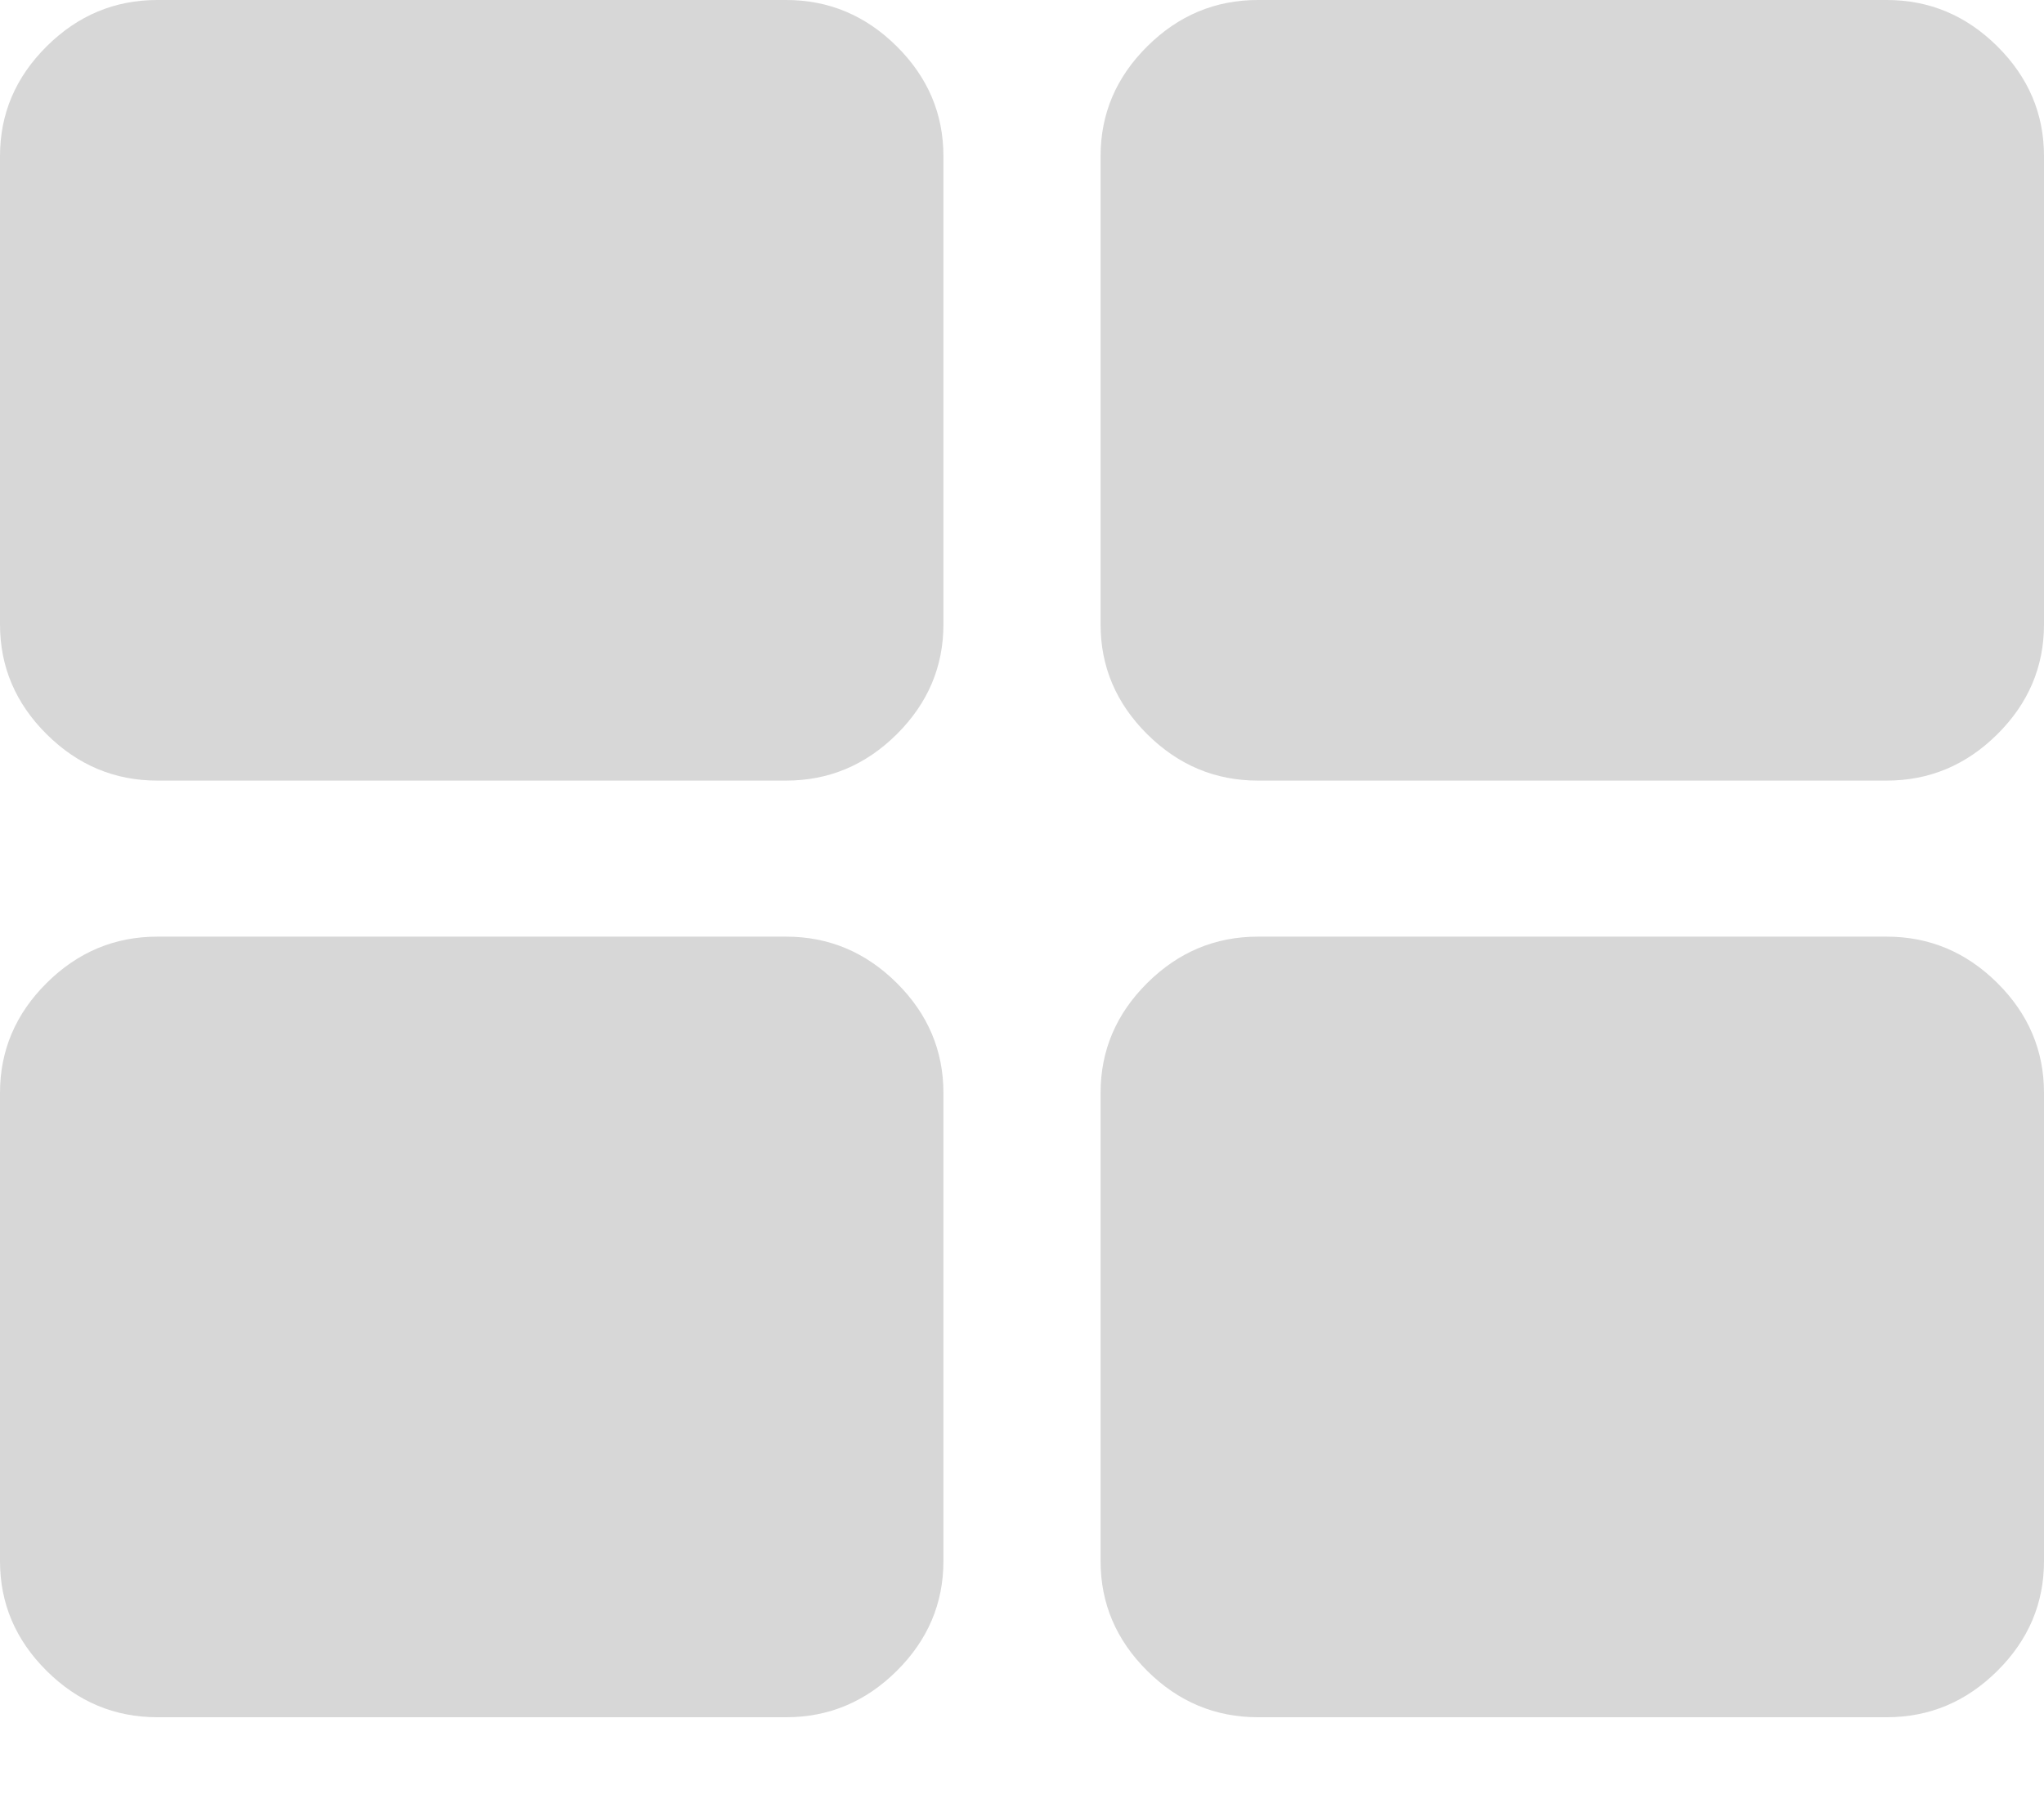 ﻿<?xml version="1.0" encoding="utf-8"?>
<svg version="1.1" xmlns:xlink="http://www.w3.org/1999/xlink" width="18px" height="16px" xmlns="http://www.w3.org/2000/svg">
  <g transform="matrix(1 0 0 1 -308 -920 )">
    <path d="M 7.897 8.655  C 8.171 8.927  8.308 9.25  8.308 9.622  L 8.308 13.745  C 8.308 14.118  8.171 14.44  7.897 14.712  C 7.623 14.984  7.298 15.12  6.923 15.12  L 1.385 15.12  C 1.01 15.12  0.685 14.984  0.411 14.712  C 0.137 14.44  0 14.118  0 13.745  L 0 9.622  C 0 9.25  0.137 8.927  0.411 8.655  C 0.685 8.383  1.01 8.247  1.385 8.247  L 6.923 8.247  C 7.298 8.247  7.623 8.383  7.897 8.655  Z M 7.897 0.408  C 8.171 0.68  8.308 1.002  8.308 1.375  L 8.308 5.498  C 8.308 5.87  8.171 6.193  7.897 6.465  C 7.623 6.737  7.298 6.873  6.923 6.873  L 1.385 6.873  C 1.01 6.873  0.685 6.737  0.411 6.465  C 0.137 6.193  0 5.87  0 5.498  L 0 1.375  C 0 1.002  0.137 0.68  0.411 0.408  C 0.685 0.136  1.01 0  1.385 0  L 6.923 0  C 7.298 0  7.623 0.136  7.897 0.408  Z M 17.589 8.655  C 17.863 8.927  18 9.25  18 9.622  L 18 13.745  C 18 14.118  17.863 14.44  17.589 14.712  C 17.315 14.984  16.99 15.12  16.615 15.12  L 11.077 15.12  C 10.702 15.12  10.377 14.984  10.103 14.712  C 9.829 14.44  9.692 14.118  9.692 13.745  L 9.692 9.622  C 9.692 9.25  9.829 8.927  10.103 8.655  C 10.377 8.383  10.702 8.247  11.077 8.247  L 16.615 8.247  C 16.99 8.247  17.315 8.383  17.589 8.655  Z M 17.589 0.408  C 17.863 0.68  18 1.002  18 1.375  L 18 5.498  C 18 5.87  17.863 6.193  17.589 6.465  C 17.315 6.737  16.99 6.873  16.615 6.873  L 11.077 6.873  C 10.702 6.873  10.377 6.737  10.103 6.465  C 9.829 6.193  9.692 5.87  9.692 5.498  L 9.692 1.375  C 9.692 1.002  9.829 0.68  10.103 0.408  C 10.377 0.136  10.702 0  11.077 0  L 16.615 0  C 16.99 0  17.315 0.136  17.589 0.408  Z " fill-rule="nonzero" fill="#d7d7d7" stroke="none" transform="matrix(1 0 0 1 308 920 )" />
  </g>
</svg>
